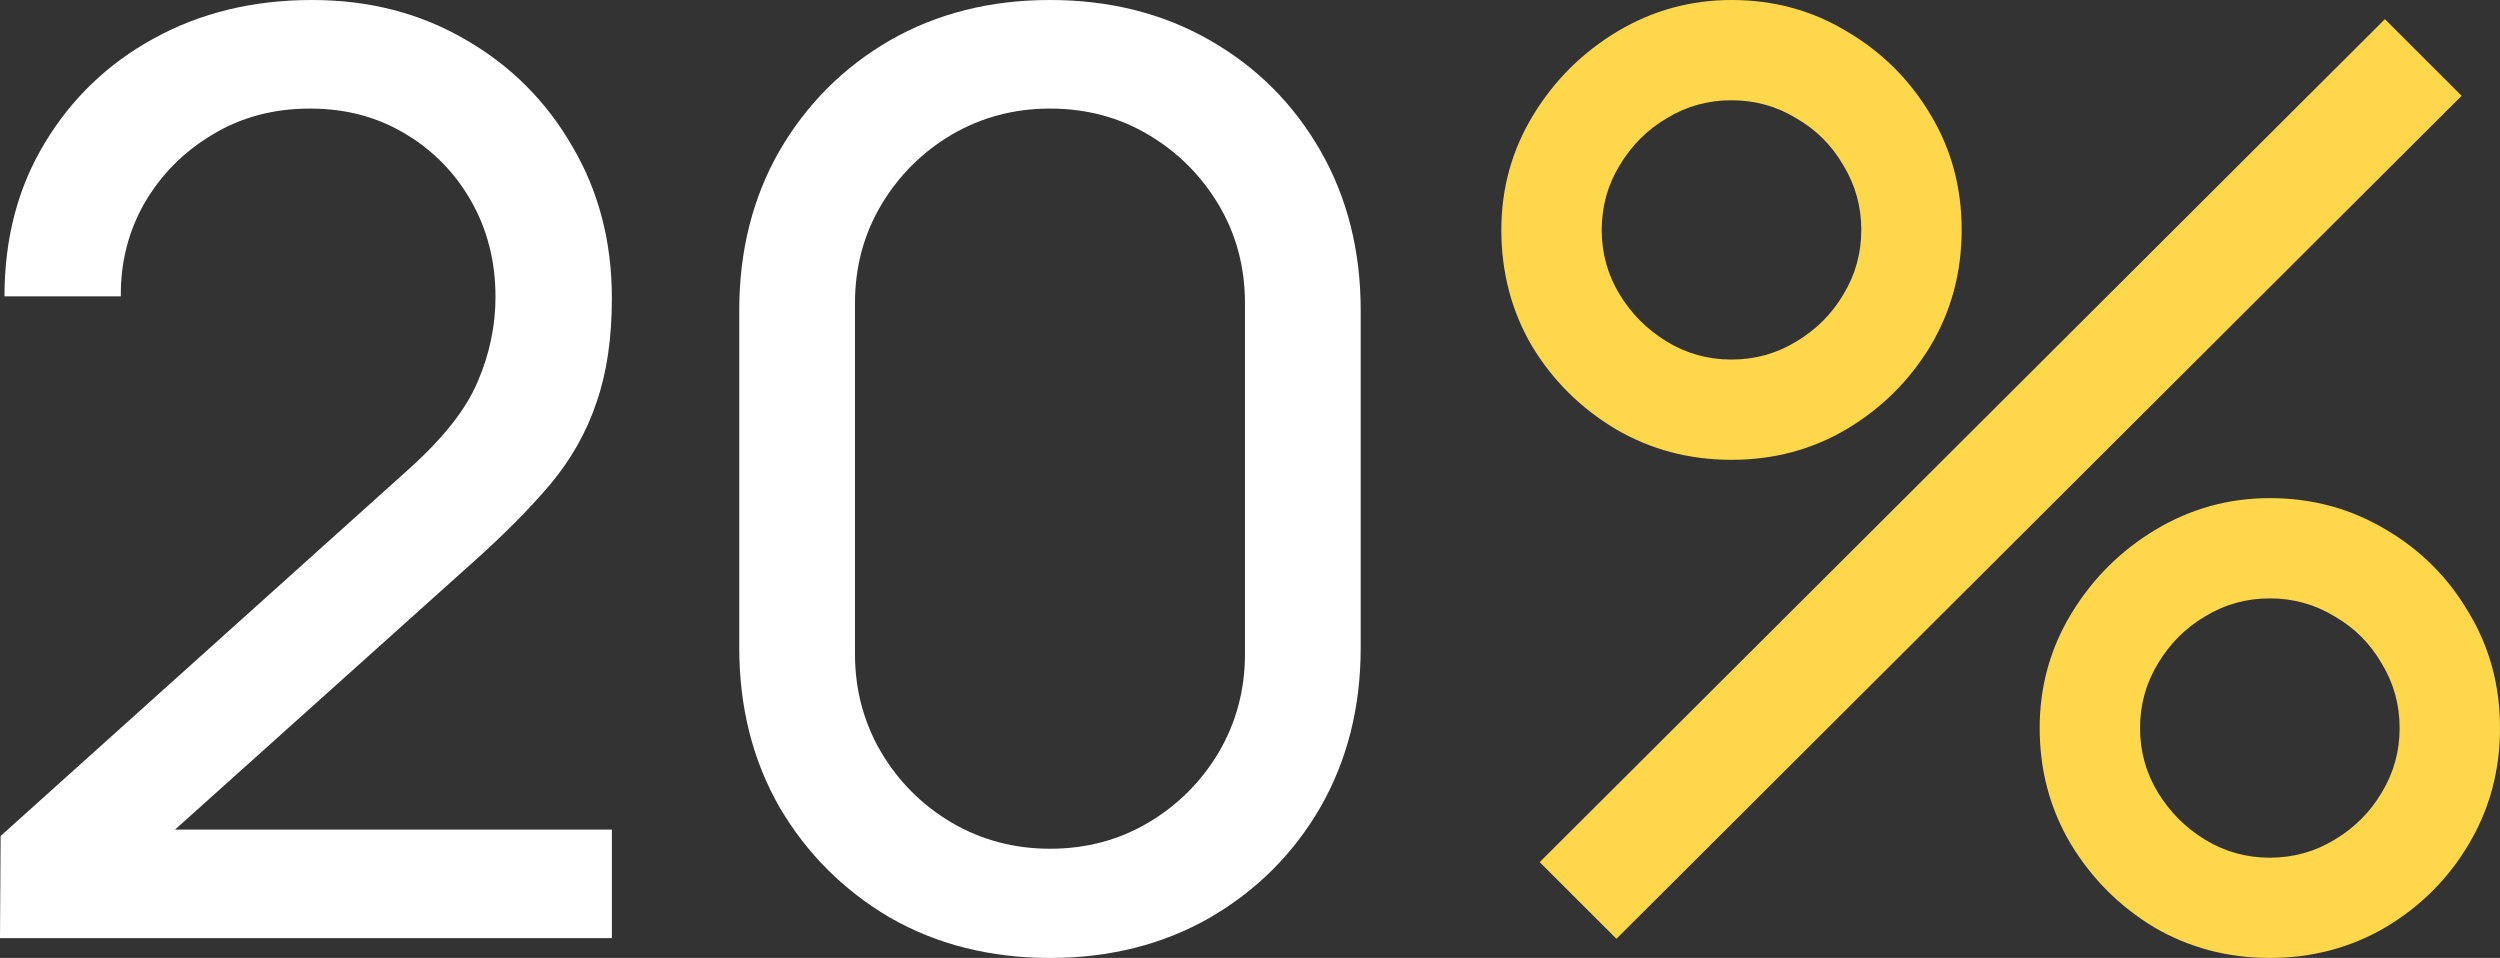 <svg width="107" height="41" viewBox="0 0 107 41" fill="none" xmlns="http://www.w3.org/2000/svg">
<rect x="0" y="0" width="107" height="41" fill="#333333" stroke="none"/>
<path d="M0 40.153L0.027 35.779L17.513 20.063C18.973 18.751 19.949 17.512 20.441 16.345C20.952 15.161 21.207 13.949 21.207 12.71C21.207 11.198 20.861 9.831 20.168 8.61C19.474 7.389 18.526 6.423 17.322 5.713C16.136 5.002 14.786 4.647 13.272 4.647C11.703 4.647 10.307 5.02 9.085 5.767C7.863 6.496 6.896 7.471 6.184 8.692C5.491 9.913 5.154 11.243 5.172 12.683H0.192C0.192 10.204 0.766 8.018 1.915 6.123C3.065 4.209 4.625 2.715 6.595 1.64C8.583 0.547 10.836 0 13.354 0C15.798 0 17.988 0.565 19.921 1.695C21.855 2.806 23.378 4.328 24.491 6.259C25.622 8.173 26.188 10.341 26.188 12.765C26.188 14.478 25.969 15.963 25.531 17.22C25.111 18.477 24.455 19.644 23.561 20.719C22.667 21.776 21.545 22.905 20.195 24.108L5.664 37.146L5.035 35.506H26.188V40.153H0Z" fill="white"/>
<path d="M44.939 41C42.385 41 40.105 40.426 38.098 39.278C36.109 38.112 34.532 36.536 33.364 34.549C32.215 32.545 31.64 30.267 31.64 27.716V13.284C31.64 10.733 32.215 8.455 33.364 6.451C34.532 4.446 36.109 2.87 38.098 1.722C40.105 0.574 42.385 0 44.939 0C47.493 0 49.773 0.574 51.78 1.722C53.787 2.87 55.365 4.446 56.514 6.451C57.663 8.455 58.238 10.733 58.238 13.284V27.716C58.238 30.267 57.663 32.545 56.514 34.549C55.365 36.536 53.787 38.112 51.78 39.278C49.773 40.426 47.493 41 44.939 41ZM44.939 36.326C46.49 36.326 47.894 35.952 49.153 35.205C50.412 34.458 51.415 33.456 52.163 32.199C52.911 30.923 53.285 29.52 53.285 27.989V12.983C53.285 11.434 52.911 10.031 52.163 8.774C51.415 7.517 50.412 6.514 49.153 5.767C47.894 5.02 46.49 4.647 44.939 4.647C43.407 4.647 42.002 5.02 40.725 5.767C39.466 6.514 38.463 7.517 37.715 8.774C36.967 10.031 36.593 11.434 36.593 12.983V27.989C36.593 29.52 36.967 30.923 37.715 32.199C38.463 33.456 39.466 34.458 40.725 35.205C42.002 35.952 43.407 36.326 44.939 36.326Z" fill="white"/>
<path d="M69.183 40.18L65.899 36.9L102.074 0.82L105.358 4.1L69.183 40.18ZM97.149 41C95.343 41 93.692 40.563 92.196 39.688C90.718 38.795 89.532 37.611 88.638 36.135C87.745 34.64 87.298 32.982 87.298 31.16C87.298 29.374 87.754 27.734 88.666 26.24C89.578 24.746 90.782 23.552 92.278 22.659C93.774 21.766 95.397 21.32 97.149 21.32C98.955 21.32 100.606 21.766 102.102 22.659C103.598 23.534 104.784 24.718 105.659 26.213C106.553 27.689 107 29.338 107 31.16C107 32.982 106.553 34.64 105.659 36.135C104.784 37.611 103.598 38.795 102.102 39.688C100.606 40.563 98.955 41 97.149 41ZM97.149 36.709C98.152 36.709 99.073 36.454 99.913 35.943C100.77 35.433 101.445 34.759 101.938 33.921C102.448 33.082 102.704 32.162 102.704 31.16C102.704 30.158 102.448 29.238 101.938 28.399C101.445 27.543 100.77 26.869 99.913 26.377C99.073 25.866 98.152 25.611 97.149 25.611C96.145 25.611 95.224 25.866 94.385 26.377C93.546 26.869 92.871 27.543 92.36 28.399C91.849 29.238 91.594 30.158 91.594 31.16C91.594 32.162 91.849 33.082 92.36 33.921C92.871 34.759 93.546 35.433 94.385 35.943C95.224 36.454 96.145 36.709 97.149 36.709ZM74.108 19.68C72.302 19.68 70.651 19.243 69.155 18.368C67.659 17.475 66.464 16.291 65.57 14.815C64.695 13.32 64.257 11.662 64.257 9.84C64.257 8.054 64.713 6.414 65.625 4.92C66.537 3.426 67.741 2.232 69.237 1.339C70.733 0.446 72.357 0 74.108 0C75.914 0 77.556 0.446 79.034 1.339C80.53 2.214 81.725 3.398 82.618 4.893C83.512 6.369 83.959 8.018 83.959 9.84C83.959 11.662 83.512 13.32 82.618 14.815C81.725 16.291 80.53 17.475 79.034 18.368C77.556 19.243 75.914 19.68 74.108 19.68ZM74.108 15.389C75.112 15.389 76.033 15.134 76.872 14.623C77.729 14.113 78.404 13.439 78.897 12.601C79.408 11.762 79.663 10.842 79.663 9.84C79.663 8.838 79.408 7.918 78.897 7.079C78.404 6.223 77.729 5.549 76.872 5.057C76.033 4.546 75.112 4.291 74.108 4.291C73.105 4.291 72.183 4.546 71.344 5.057C70.505 5.549 69.83 6.223 69.319 7.079C68.808 7.918 68.553 8.838 68.553 9.84C68.553 10.842 68.808 11.762 69.319 12.601C69.83 13.439 70.505 14.113 71.344 14.623C72.183 15.134 73.105 15.389 74.108 15.389Z" fill="#FFD74B"/>
</svg>
